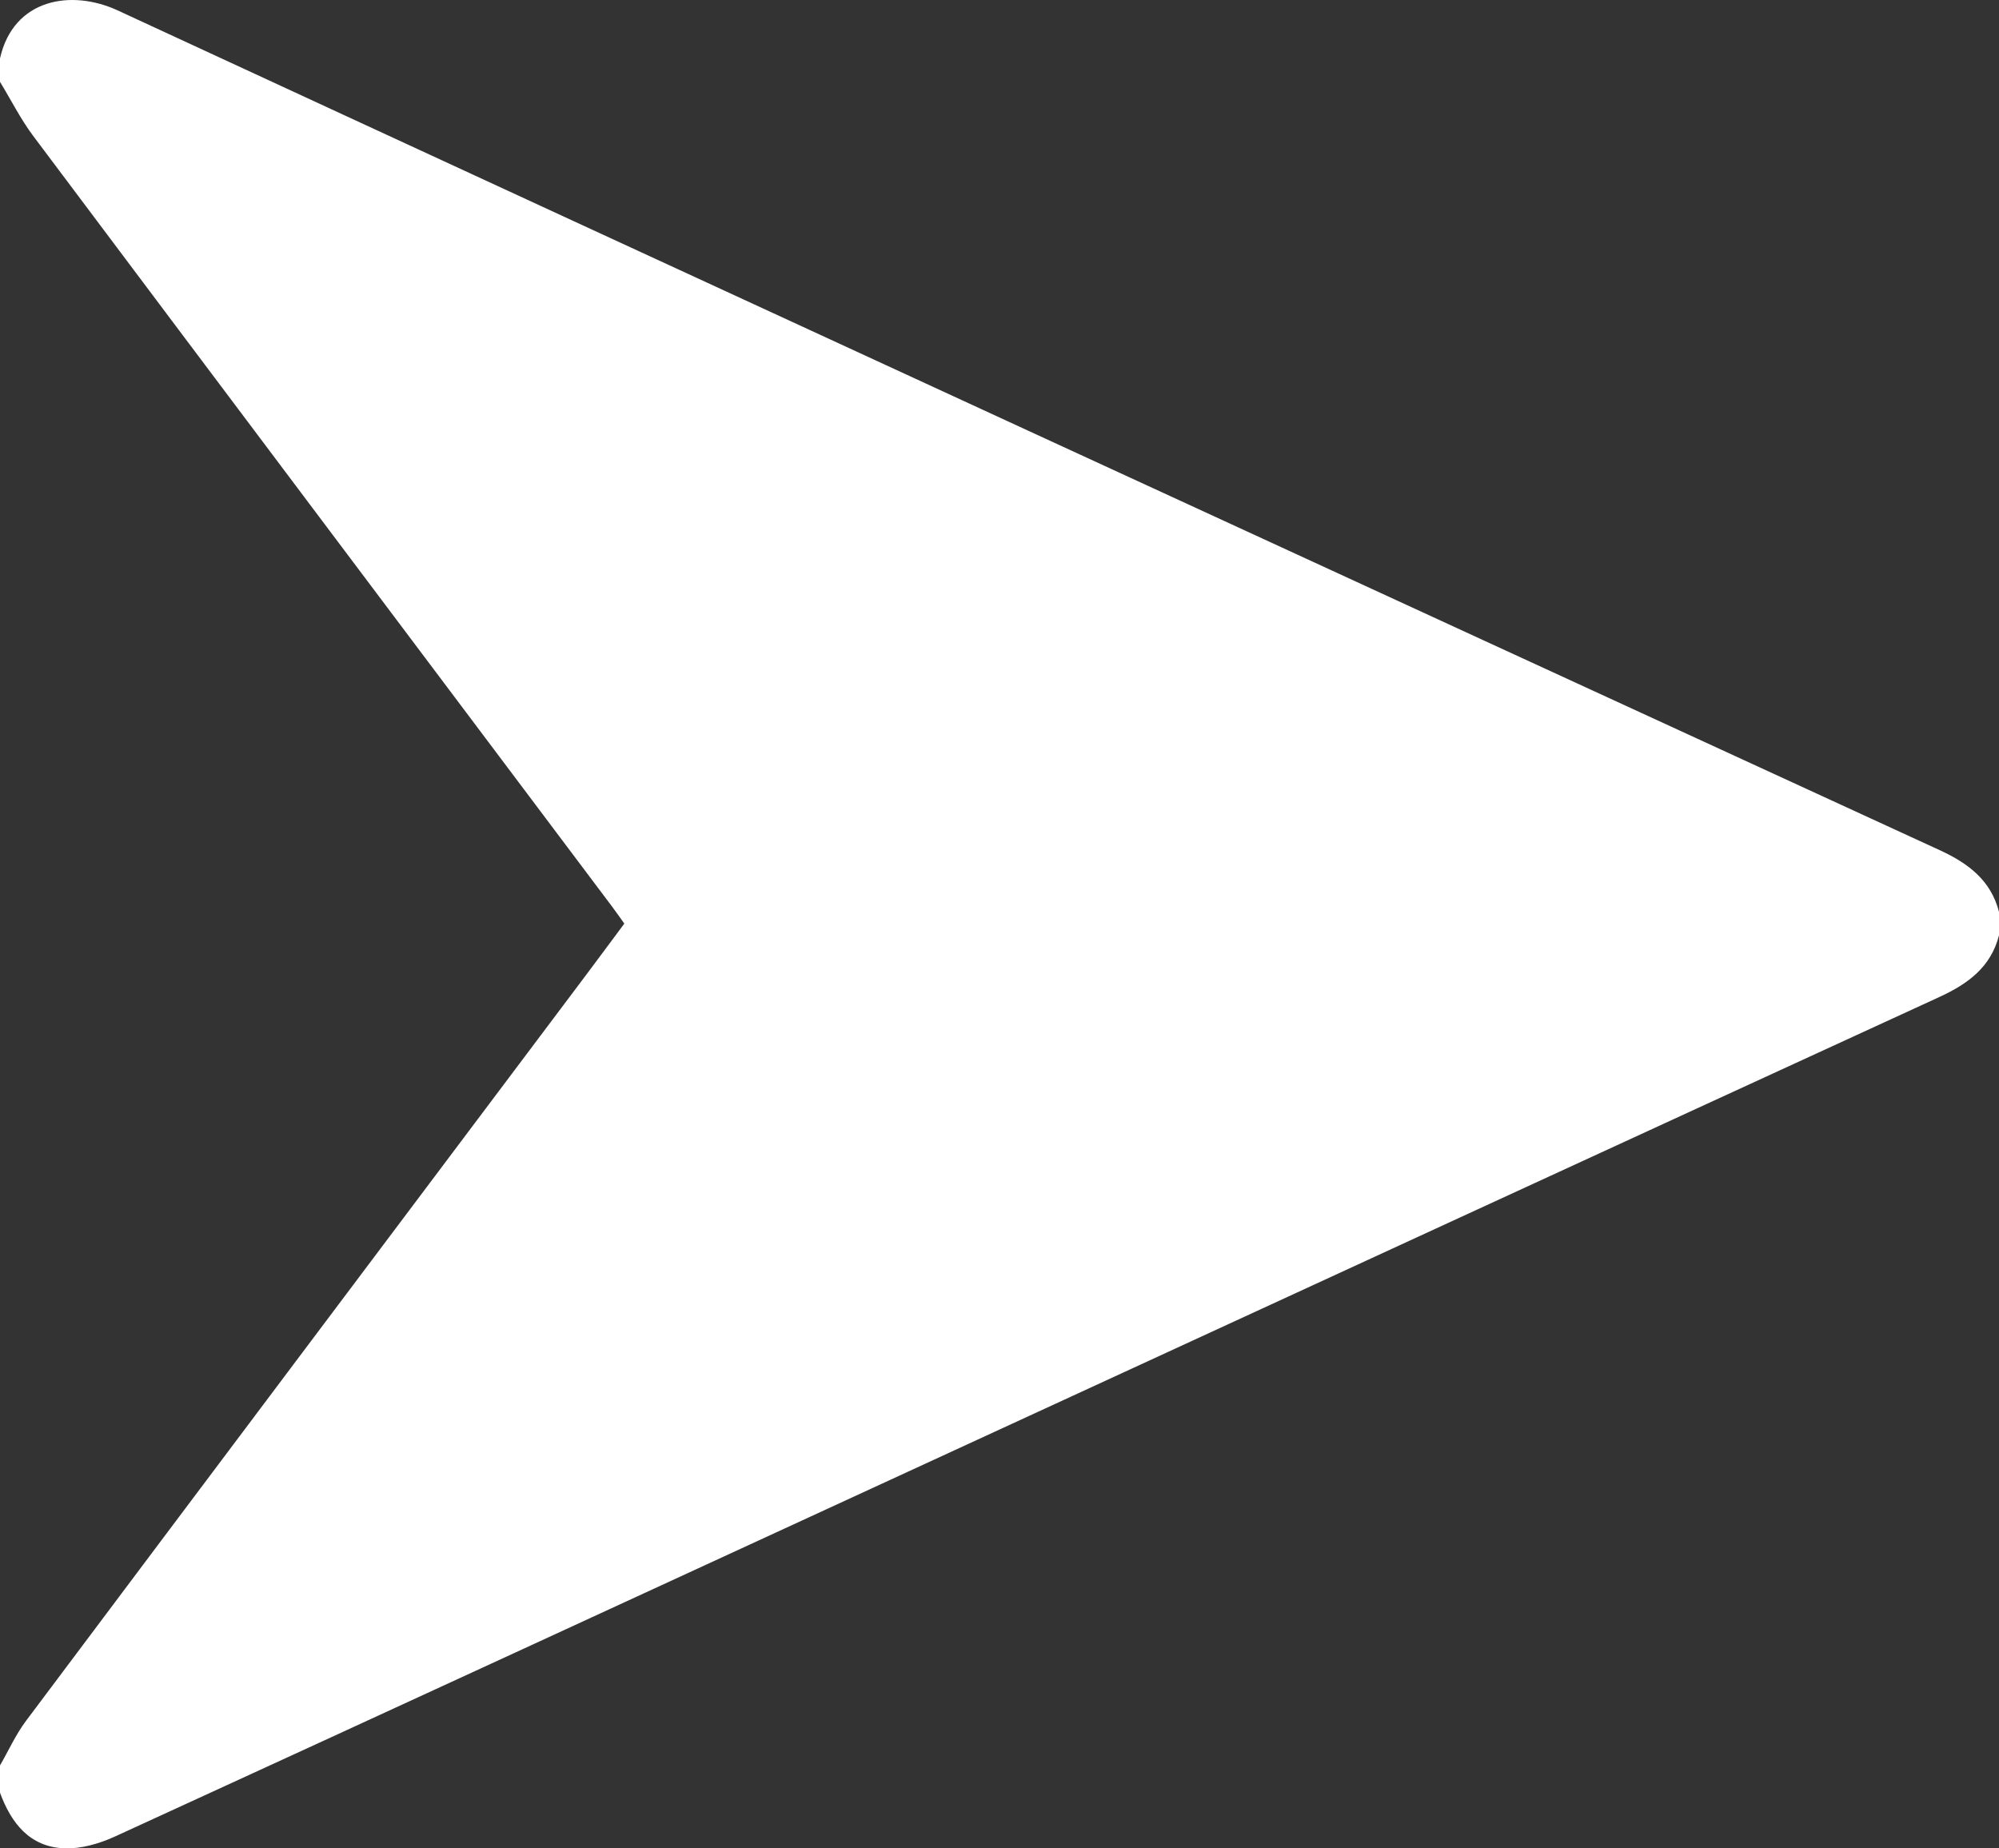 <?xml version="1.0" encoding="UTF-8"?>
<svg id="Layer_2" xmlns="http://www.w3.org/2000/svg" viewBox="0 0 357.9 330.9">
  <rect x="0" y="0" width="357.9" height="330.9" fill="#333333" stroke="none"/>
  <defs>
    <style>
      .cls-1 {
        fill: #fff;
      }
    </style>
  </defs>
  <g id="Layer_1-2" data-name="Layer_1">
    <path class="cls-1" d="M357.9,163.26v4.19c-1.46,5.69-5.55,8.68-10.65,11.03-58.75,26.98-117.47,54.04-176.19,81.08-50.17,23.1-100.32,46.24-150.53,69.25-2.76,1.26-6,2.2-8.98,2.09-6.21-.22-9.55-4.5-11.55-9.96,0-1.63,0-3.26,0-4.88,1.55-2.68,2.83-5.55,4.68-8.01,33.32-44.45,66.7-88.85,100.07-133.26,2.36-3.14,4.69-6.3,7.03-9.44-.84-1.16-1.49-2.12-2.19-3.04C75.03,116.32,40.45,70.35,5.94,24.33,3.68,21.31,1.97,17.88,0,14.65c0-1.4,0-2.79,0-4.19C2.41-.29,12.82-1.95,21.06,1.86c108.67,50.29,217.45,100.32,326.24,150.35,5.1,2.35,9.14,5.38,10.6,11.04Z"/>
  </g>
</svg>